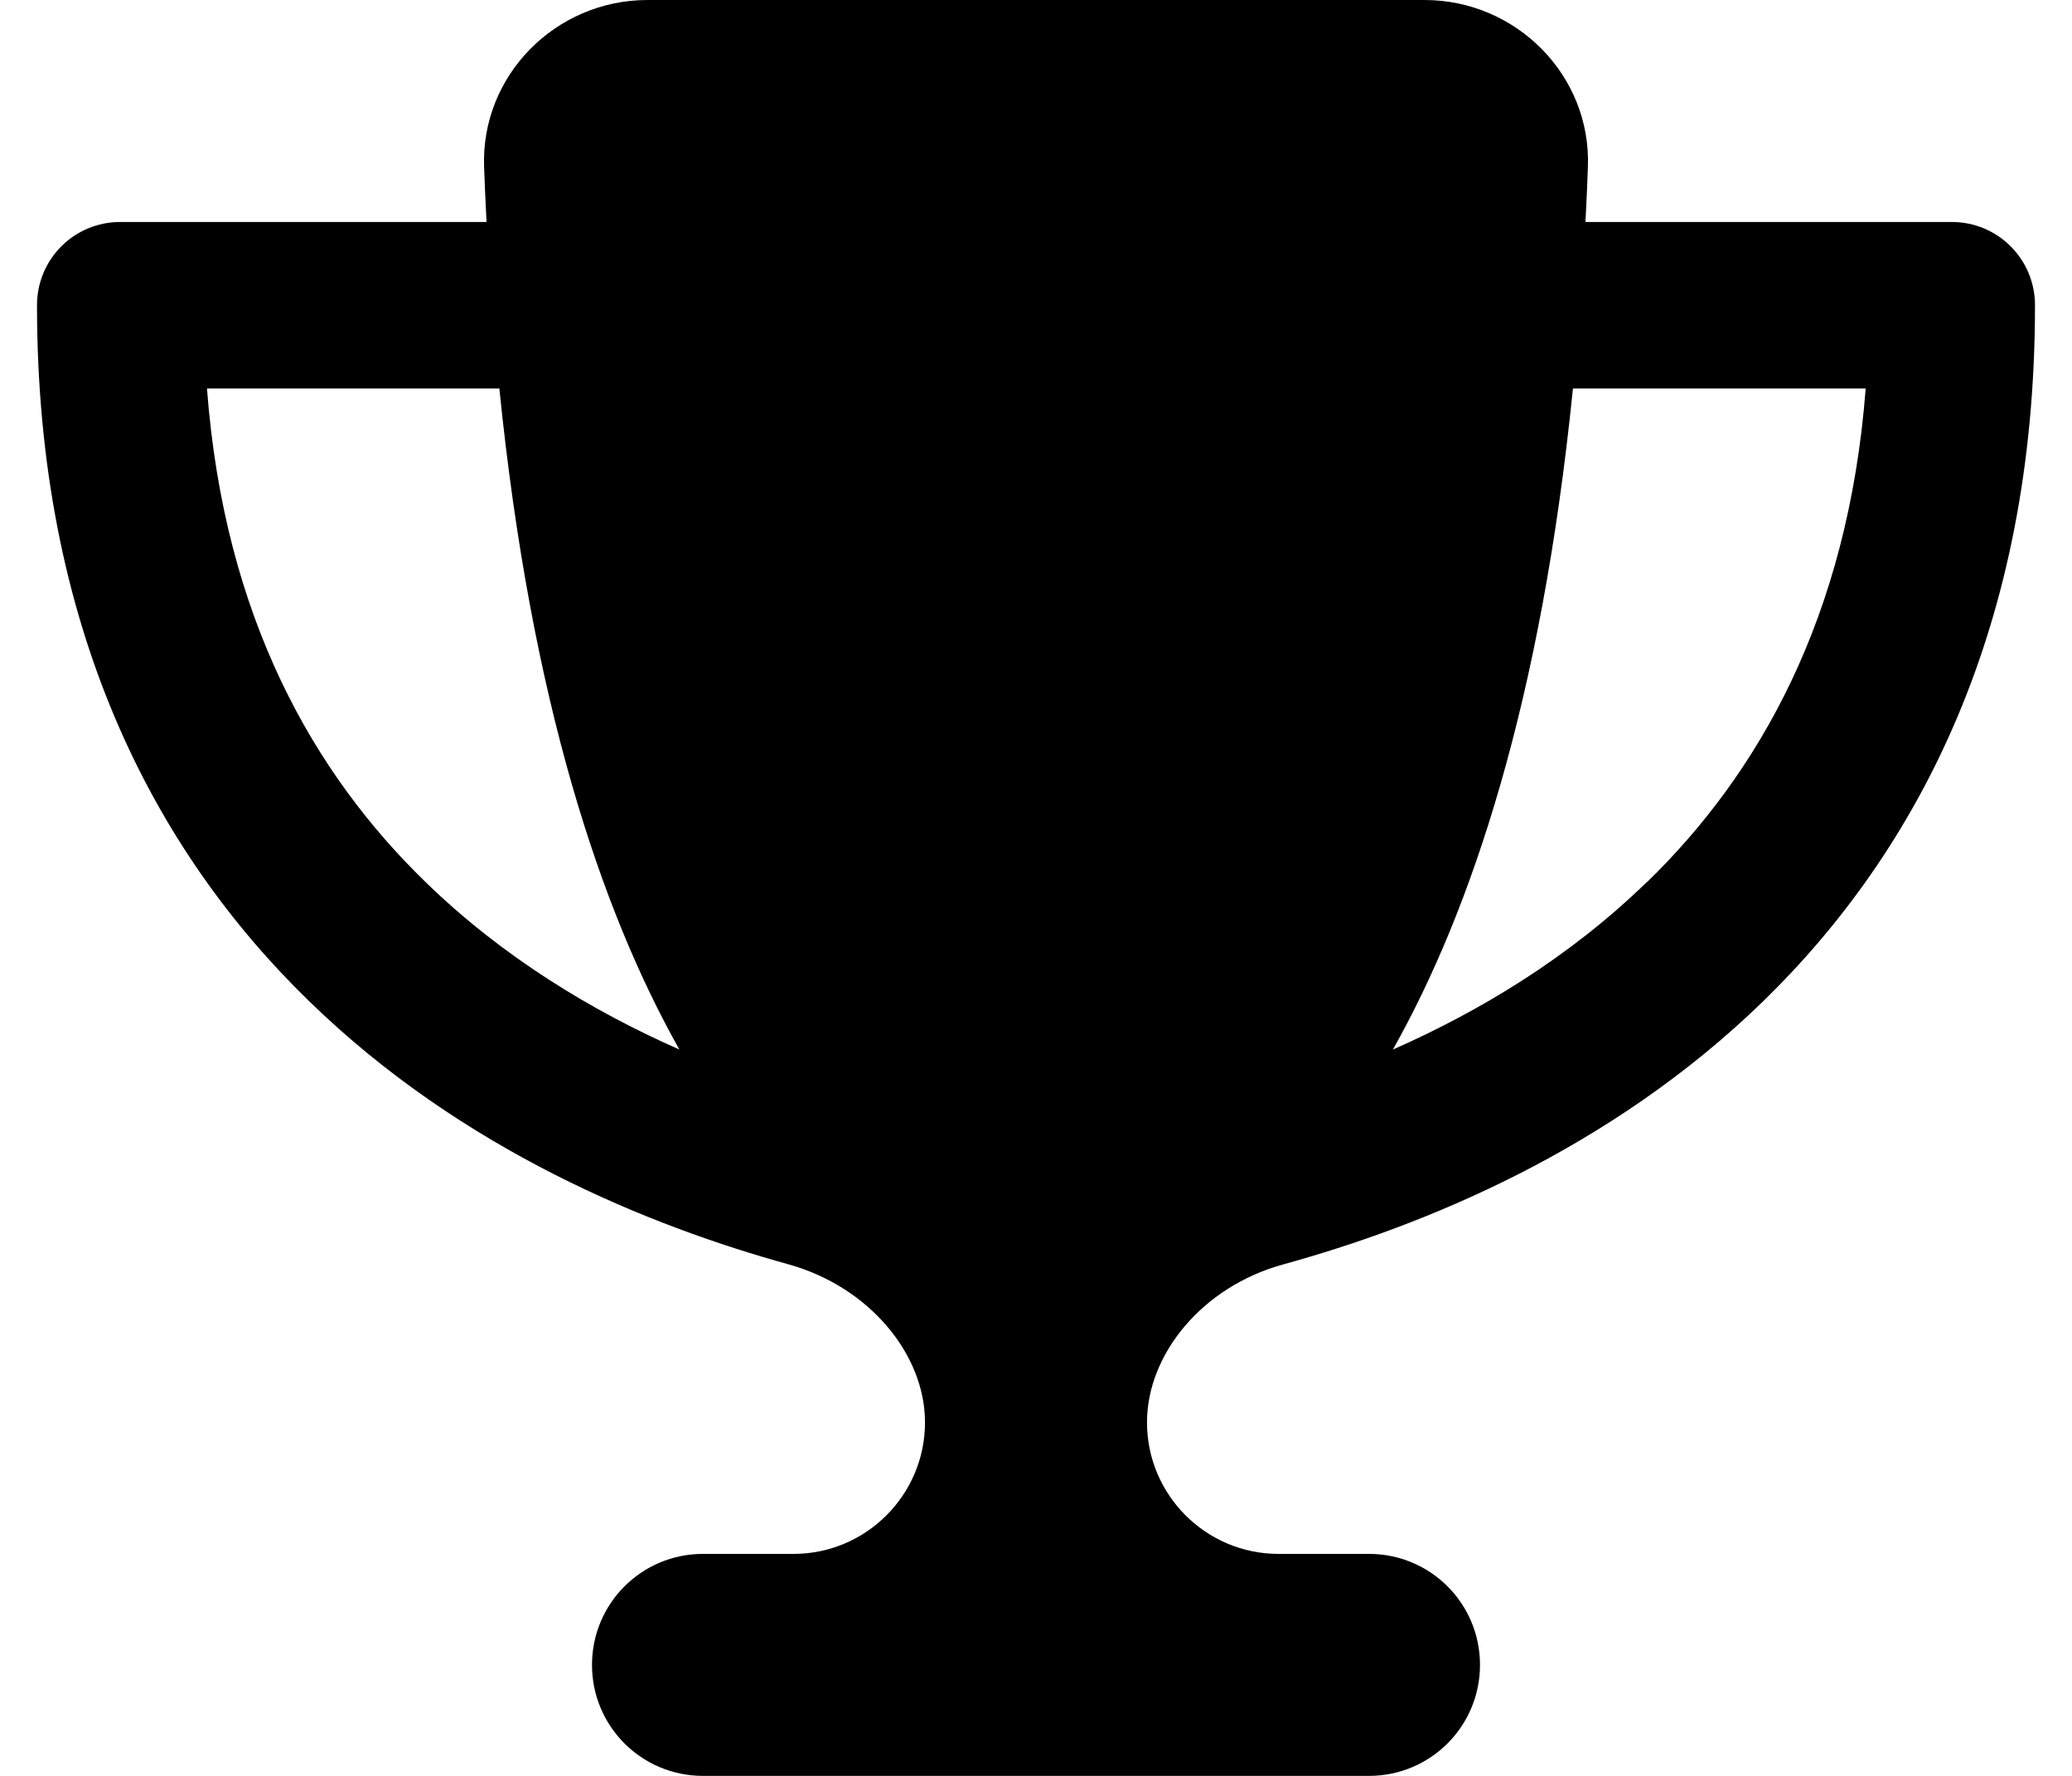 <svg width="28" height="24" viewBox="0 0 28 24" fill="none" xmlns="http://www.w3.org/2000/svg">
<path d="M19.25 0H8.75C7.508 0 6.495 1.022 6.542 2.259C6.552 2.508 6.561 2.756 6.575 3H1.625C1.002 3 0.5 3.502 0.5 4.125C0.5 8.466 2.07 11.484 4.18 13.533C6.256 15.553 8.787 16.57 10.653 17.086C11.75 17.391 12.5 18.305 12.5 19.223C12.5 20.203 11.703 21 10.723 21H9.5C8.67 21 8 21.67 8 22.5C8 23.33 8.67 24 9.5 24H18.5C19.33 24 20 23.33 20 22.5C20 21.67 19.33 21 18.5 21H17.277C16.297 21 15.5 20.203 15.5 19.223C15.5 18.305 16.245 17.386 17.347 17.086C19.217 16.57 21.748 15.553 23.825 13.533C25.93 11.484 27.5 8.466 27.5 4.125C27.5 3.502 26.998 3 26.375 3H21.425C21.439 2.756 21.448 2.513 21.458 2.259C21.505 1.022 20.492 0 19.25 0ZM2.792 5.25H6.748C7.175 9.473 8.117 12.295 9.181 14.184C8.014 13.669 6.8 12.942 5.75 11.92C4.25 10.463 3.031 8.358 2.797 5.25H2.792ZM22.255 11.92C21.205 12.942 19.991 13.669 18.823 14.184C19.887 12.295 20.83 9.473 21.256 5.25H25.212C24.973 8.358 23.755 10.463 22.259 11.92H22.255Z" fill="black"/>
</svg>
